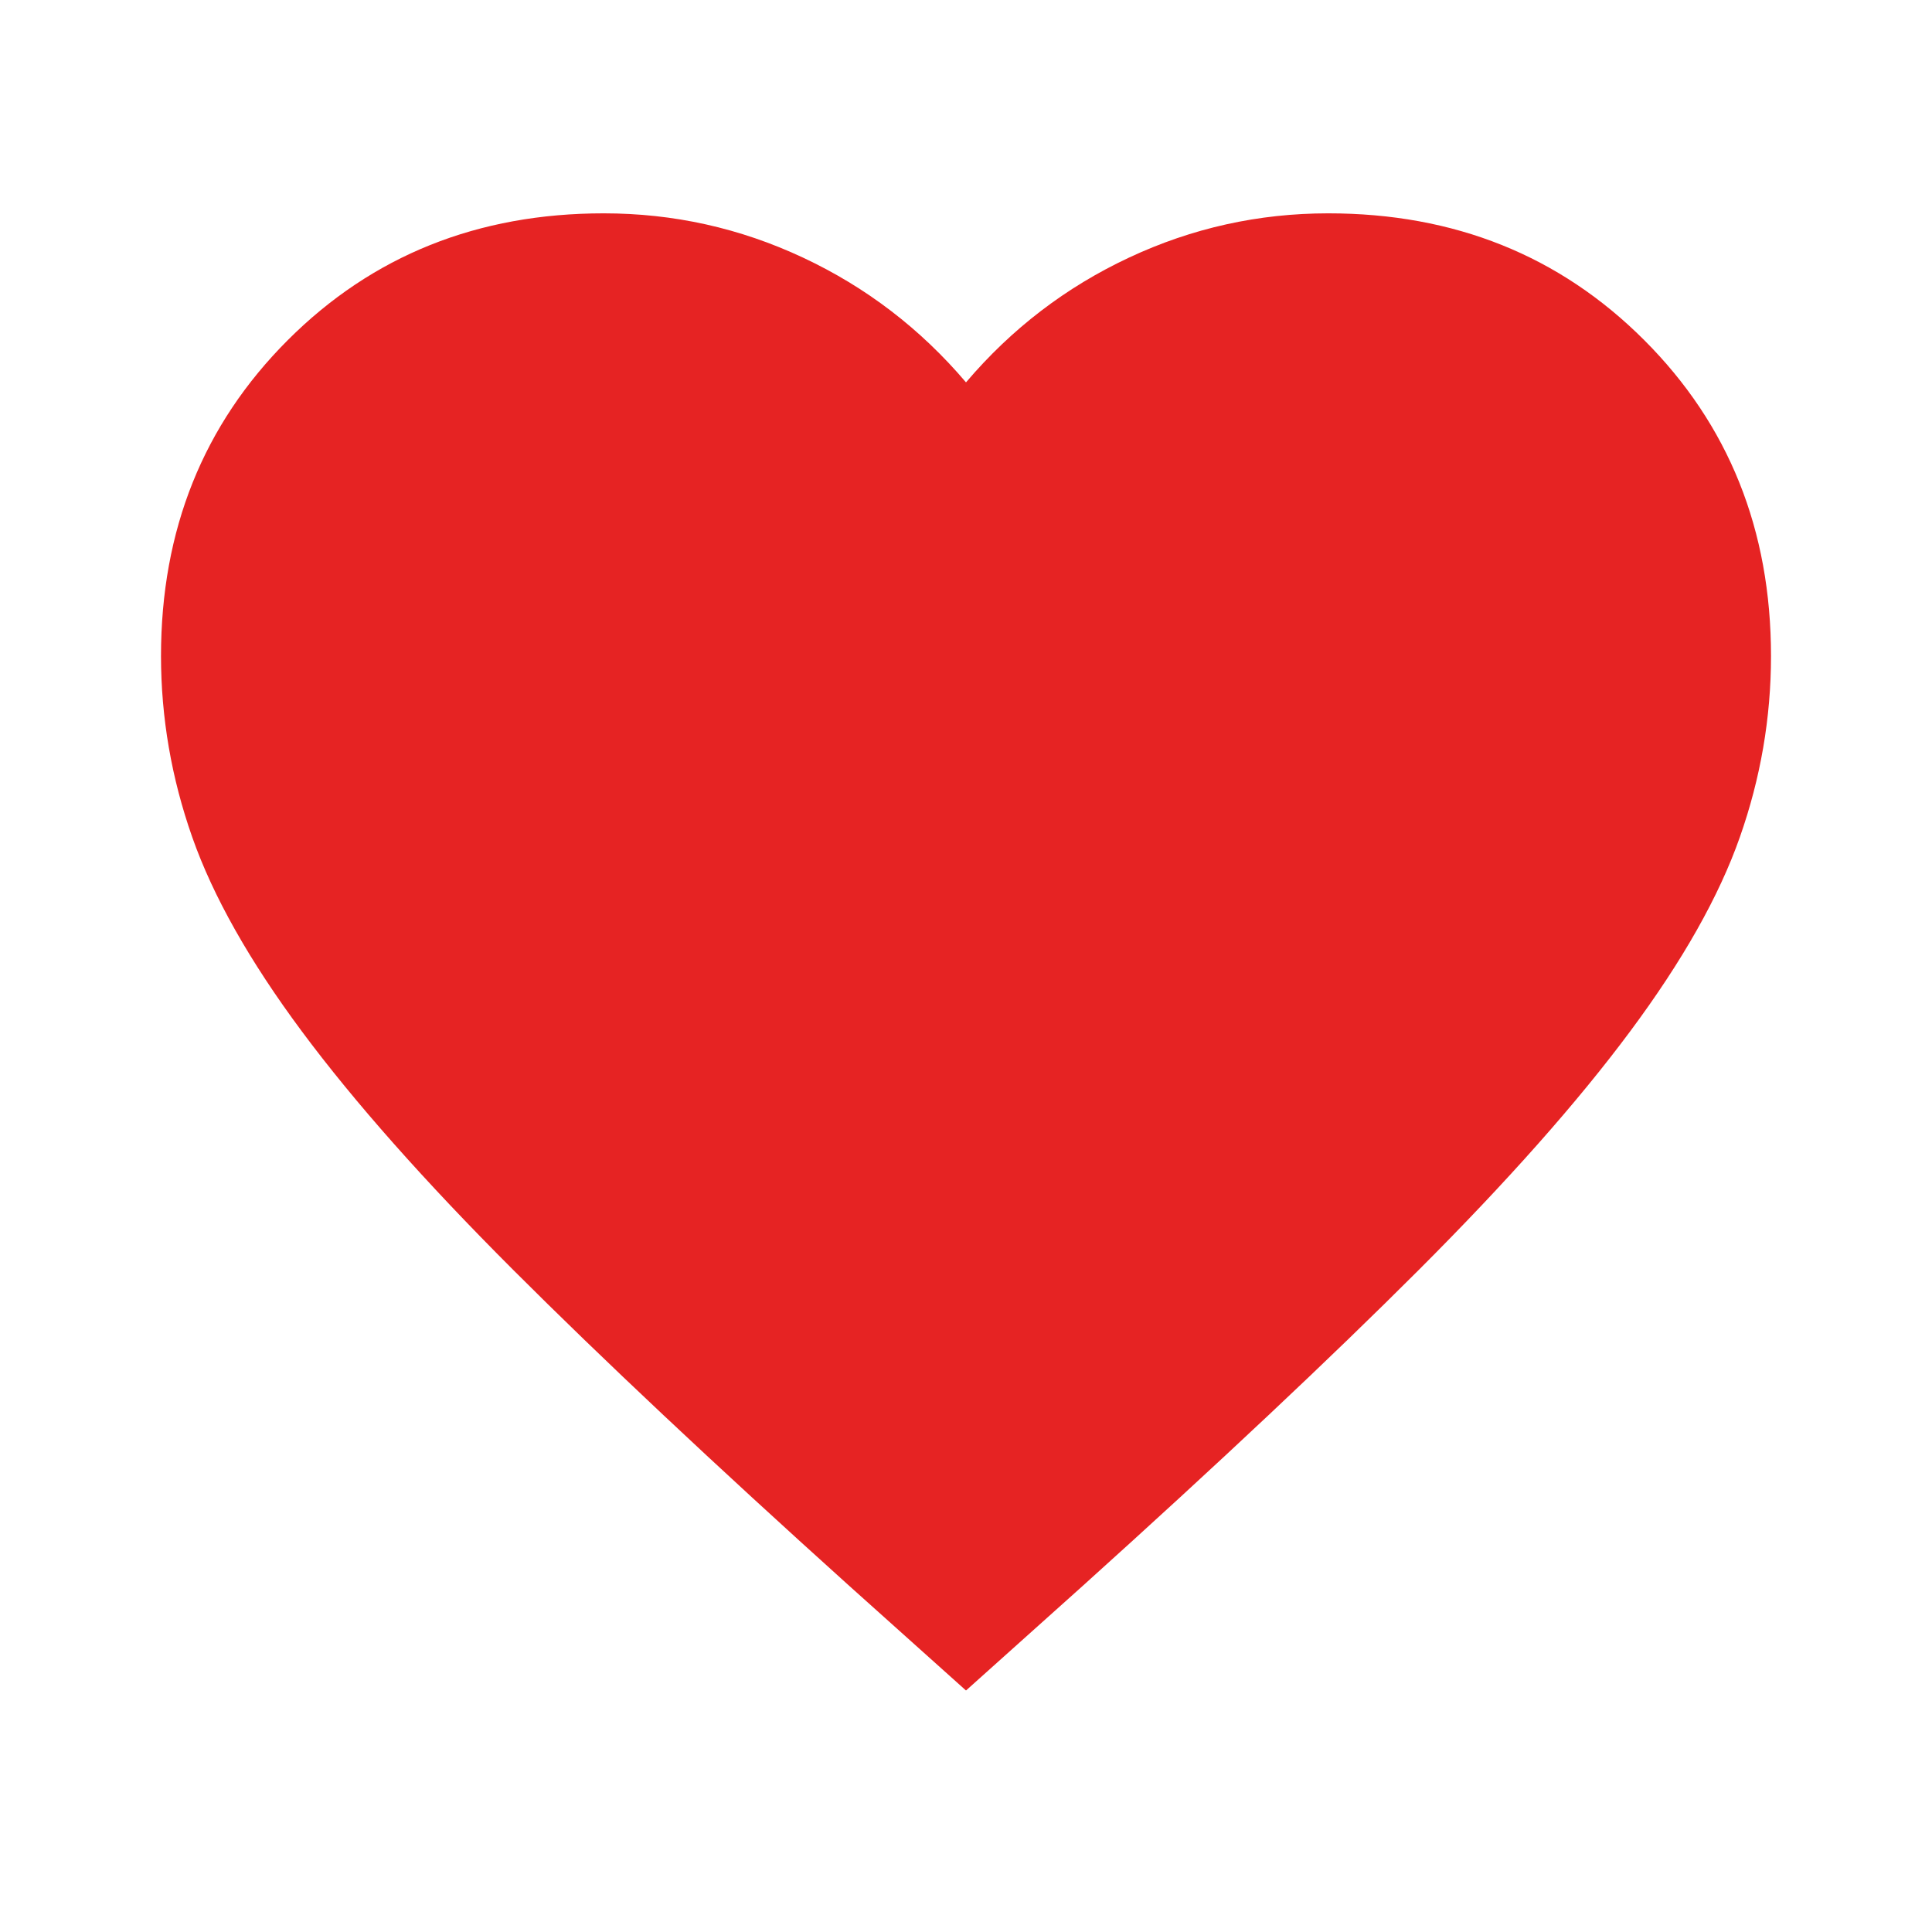 <svg width="45" height="45" viewBox="0 0 45 45" fill="none" xmlns="http://www.w3.org/2000/svg">
<path d="M22.5 39.375L19.781 36.938C16.625 34.094 14.016 31.641 11.953 29.578C9.891 27.516 8.25 25.664 7.031 24.023C5.812 22.383 4.961 20.875 4.478 19.5C3.994 18.125 3.751 16.719 3.75 15.281C3.75 12.344 4.734 9.891 6.703 7.922C8.672 5.953 11.125 4.969 14.062 4.969C15.688 4.969 17.234 5.312 18.703 6C20.172 6.688 21.438 7.656 22.5 8.906C23.562 7.656 24.828 6.688 26.297 6C27.766 5.312 29.312 4.969 30.938 4.969C33.875 4.969 36.328 5.953 38.297 7.922C40.266 9.891 41.25 12.344 41.25 15.281C41.25 16.719 41.008 18.125 40.524 19.5C40.041 20.875 39.189 22.383 37.969 24.023C36.75 25.664 35.109 27.516 33.047 29.578C30.984 31.641 28.375 34.094 25.219 36.938L22.5 39.375Z" fill="#E62323"/>
</svg>
